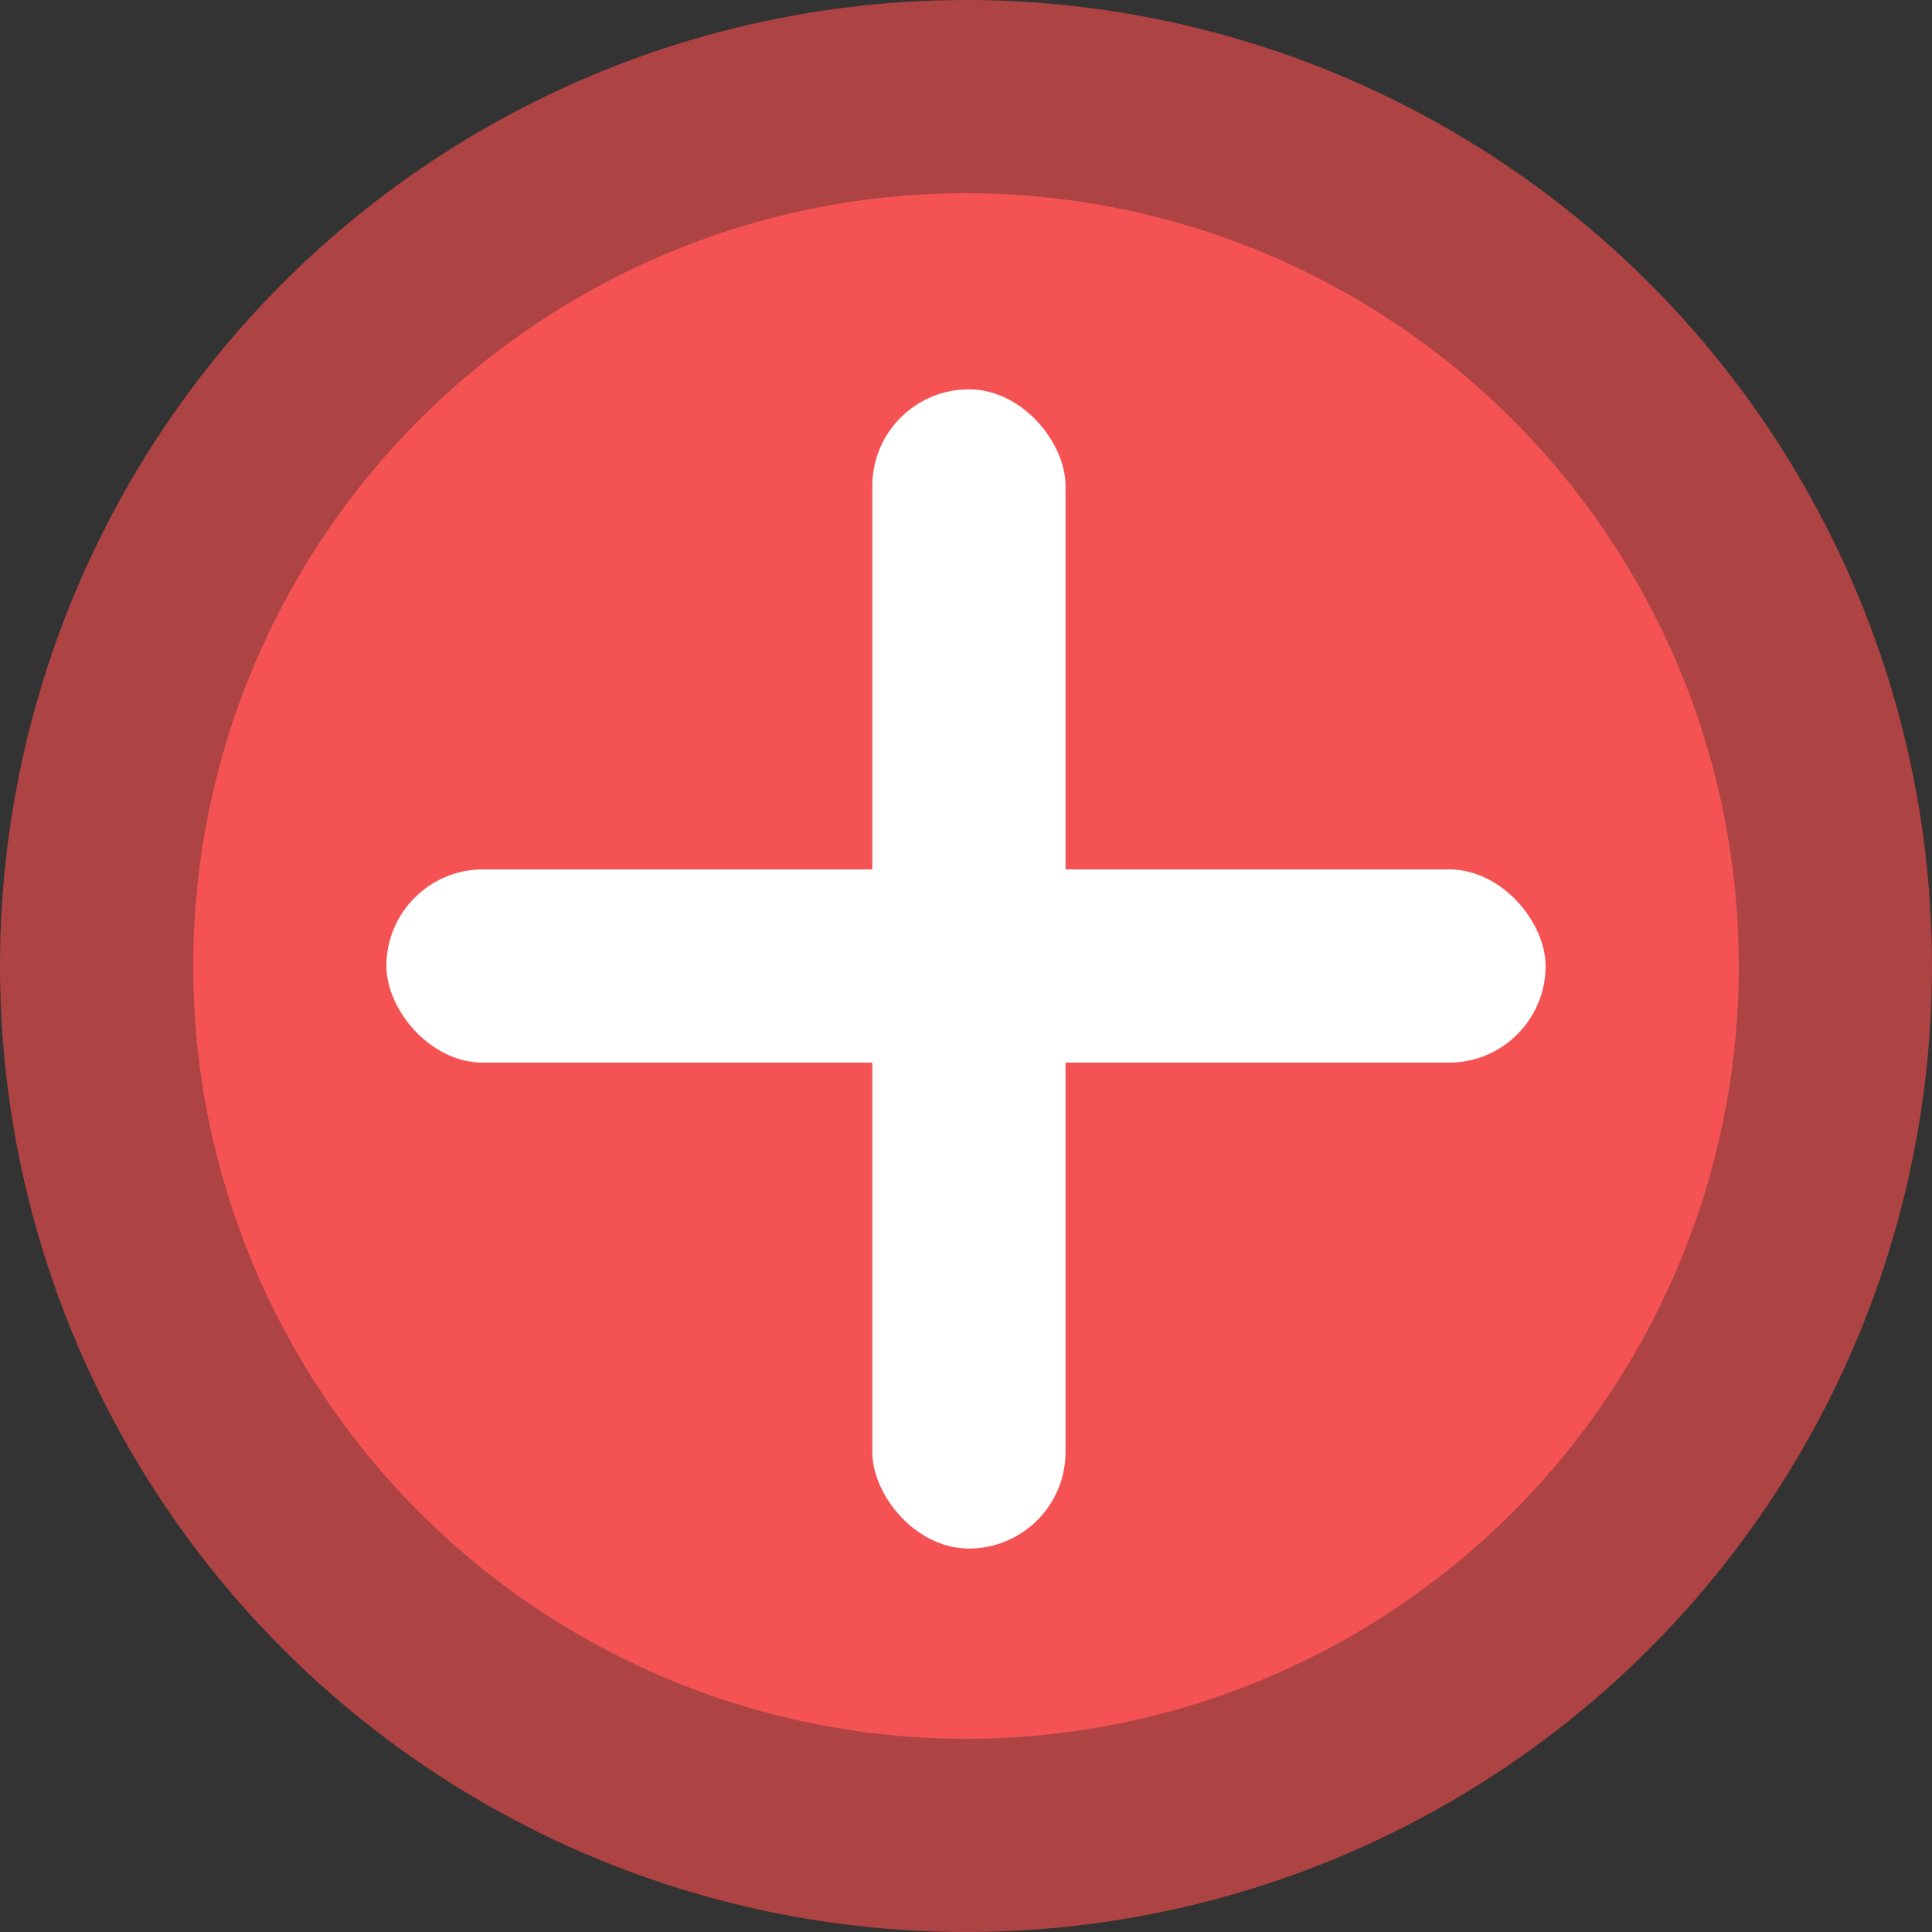<?xml version="1.0" encoding="UTF-8" standalone="no"?>
<!-- Created with Inkscape (http://www.inkscape.org/) -->

<svg
   width="100mm"
   height="100mm"
   viewBox="0 0 100 100"
   version="1.1"
   id="svg5"
   inkscape:version="1.2.1 (9c6d41e410, 2022-07-14)"
   sodipodi:docname="particles.svg"
   inkscape:export-filename="particles.png"
   inkscape:export-xdpi="76.199997"
   inkscape:export-ydpi="76.199997"
   xmlns:inkscape="http://www.inkscape.org/namespaces/inkscape"
   xmlns:sodipodi="http://sodipodi.sourceforge.net/DTD/sodipodi-0.dtd"
   xmlns="http://www.w3.org/2000/svg"
   xmlns:svg="http://www.w3.org/2000/svg">
  <rect x="0" y="0" width="100" height="100" fill="#333333" stroke="none"/>
  <sodipodi:namedview
     id="namedview7"
     pagecolor="#ffffff"
     bordercolor="#000000"
     borderopacity="0.25"
     inkscape:showpageshadow="2"
     inkscape:pageopacity="0.0"
     inkscape:pagecheckerboard="0"
     inkscape:deskcolor="#d1d1d1"
     inkscape:document-units="mm"
     showgrid="false"
     inkscape:zoom="0.74564394"
     inkscape:cx="213.23851"
     inkscape:cy="284.31801"
     inkscape:window-width="1920"
     inkscape:window-height="1017"
     inkscape:window-x="-8"
     inkscape:window-y="-8"
     inkscape:window-maximized="1"
     inkscape:current-layer="layer1" />
  <defs
     id="defs2" />
  <g
     inkscape:label="Layer 1"
     inkscape:groupmode="layer"
     id="layer1">
    <circle
       style="fill:#ad4343;fill-opacity:1;stroke-width:0.289"
       id="path111"
       cx="50"
       cy="50"
       r="50" />
    <circle
       style="fill:#f55353;fill-opacity:1;stroke-width:0.446"
       id="path113"
       cx="50"
       cy="50"
       r="40" />
    <rect
       style="fill:#ffffff;fill-opacity:1;stroke-width:0.332"
       id="rect4790"
       width="60"
       height="10"
       x="20"
       y="45"
       ry="5"
       rx="5" />
    <rect
       style="fill:#ffffff;fill-opacity:1;stroke:#000000;stroke-width:0.304;stroke-opacity:0"
       id="rect4792"
       width="10"
       height="60"
       x="45.152"
       y="20.152"
       ry="5"
       rx="5" />
  </g>
</svg>
